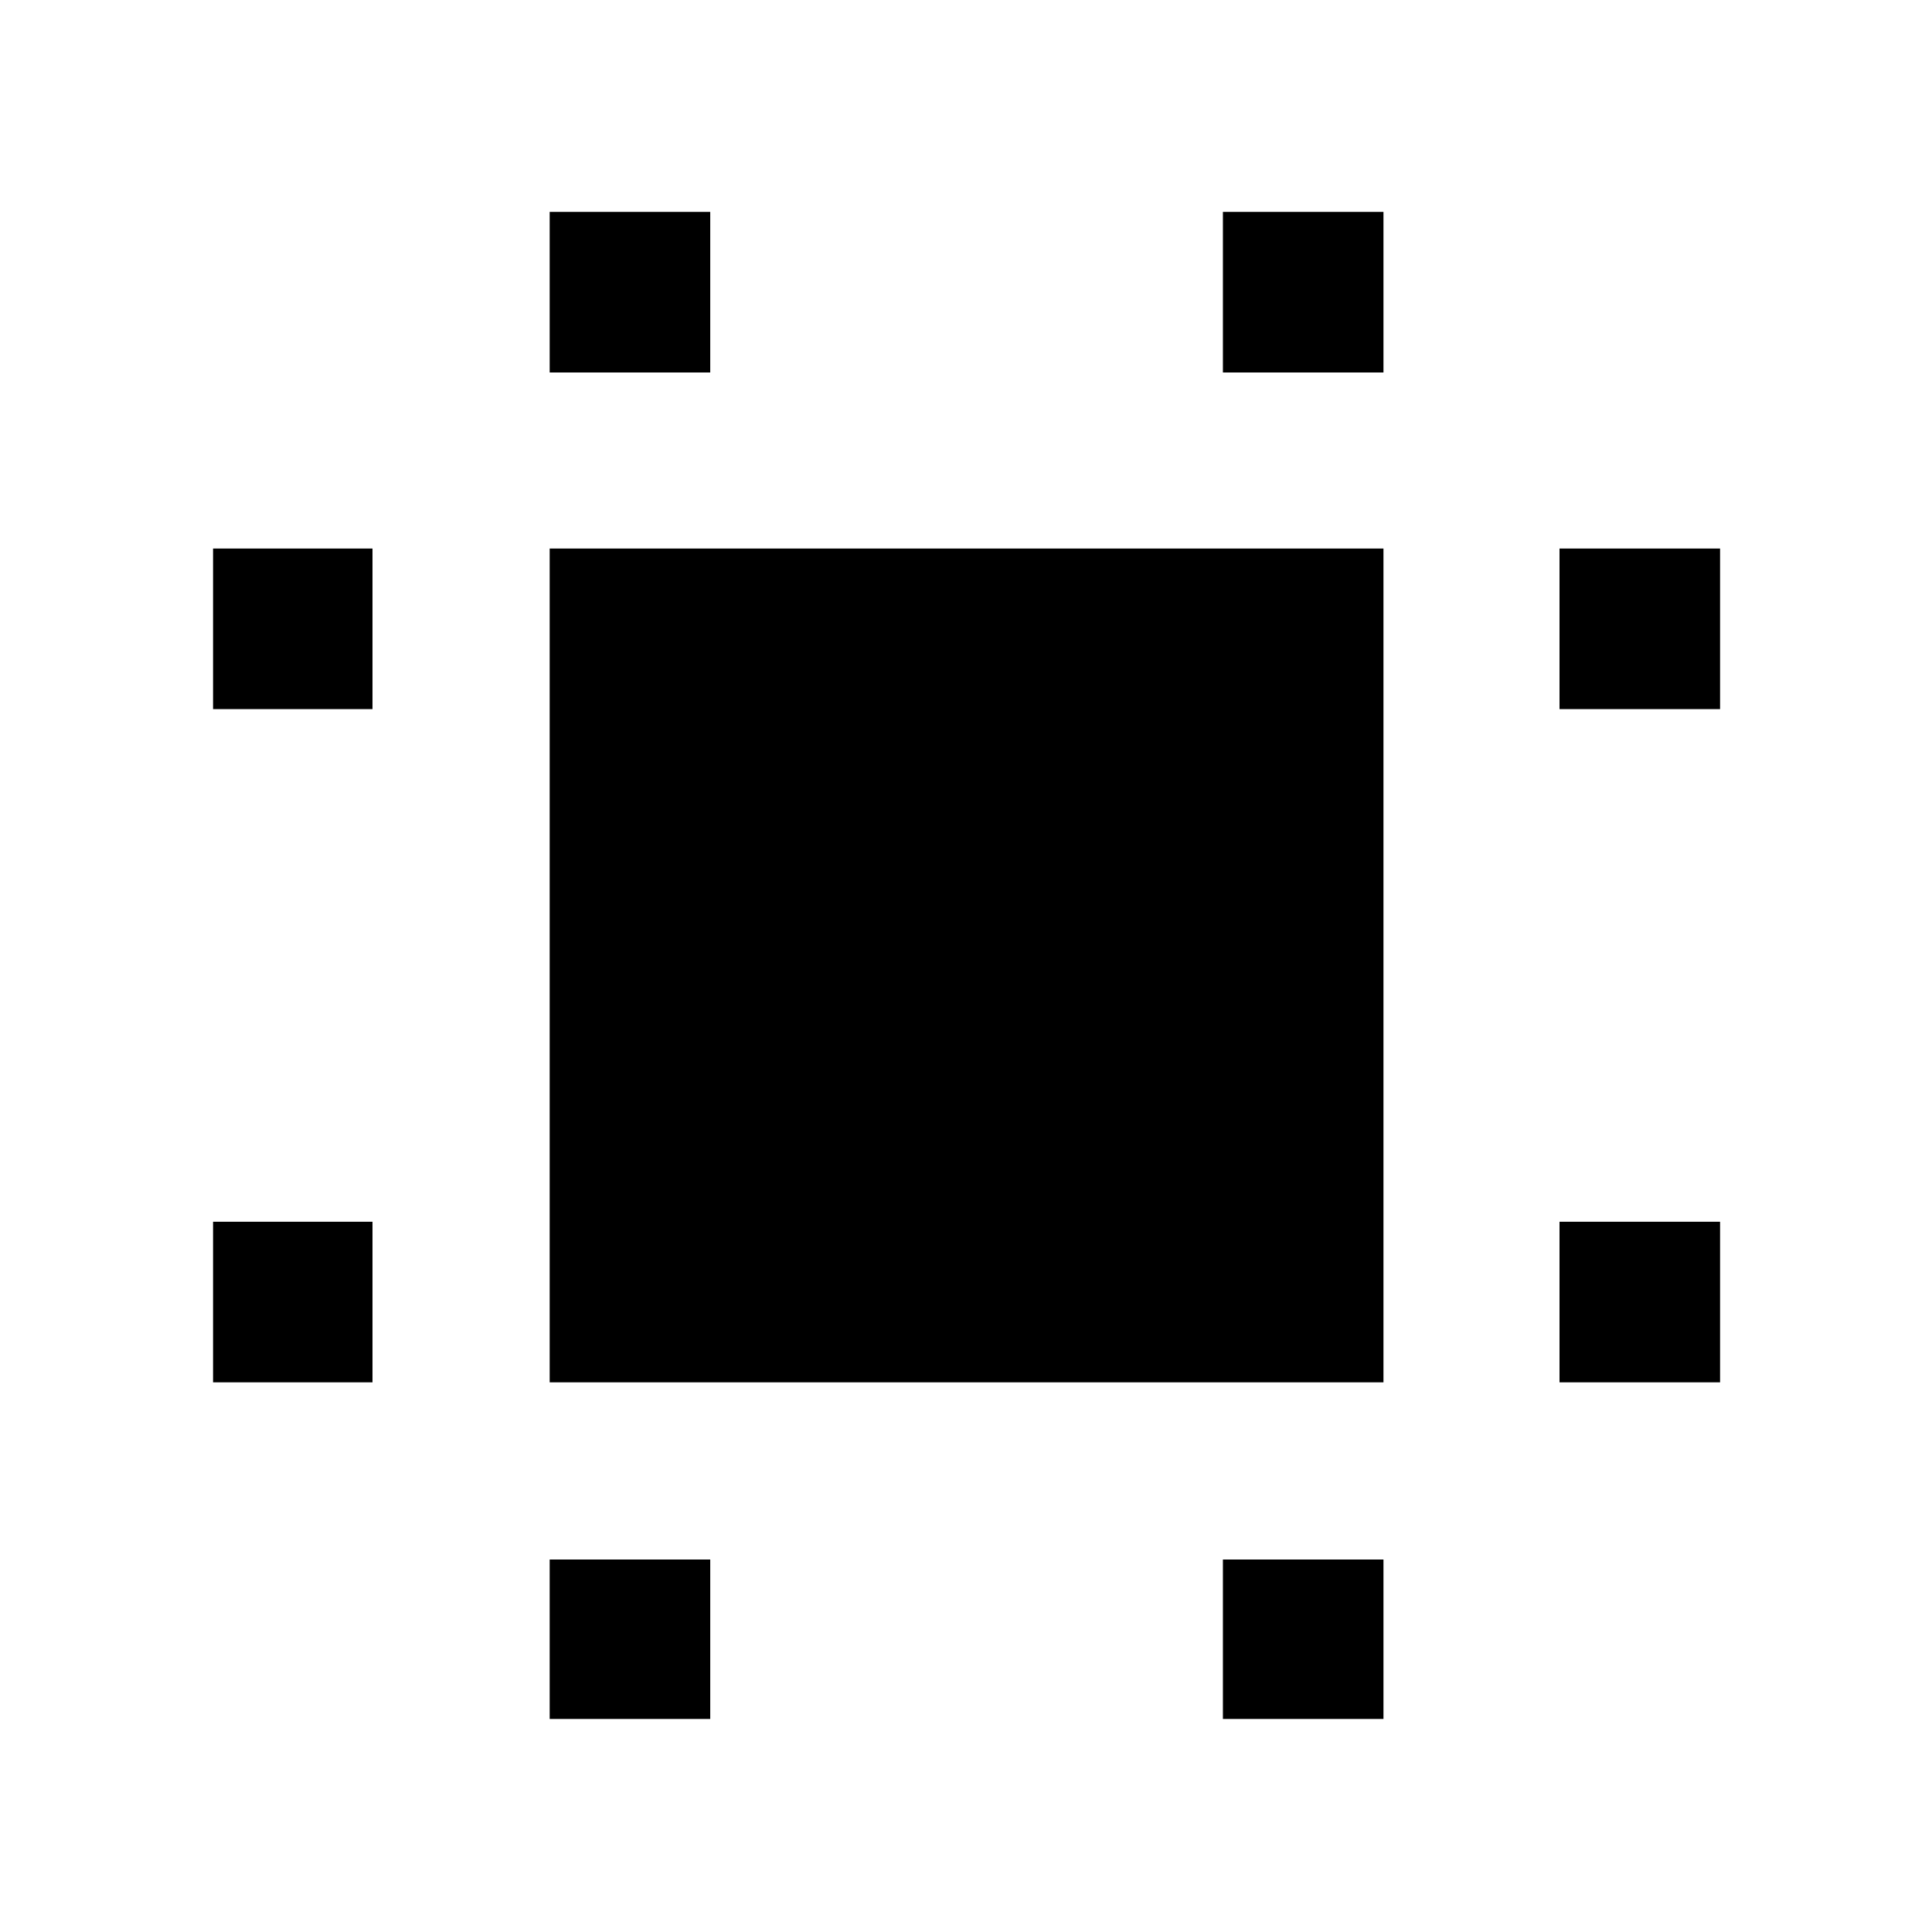 <svg xmlns="http://www.w3.org/2000/svg" width="48" height="48" viewBox="0 -960 960 960"><path d="M273.13-273.13v-414.305h414.305v414.305H273.13Zm-167.261 0v-79.783h79.218v79.783h-79.218Zm0-334.522v-79.783h79.218v79.783h-79.218ZM273.13-105.869v-79.218h79.783v79.218H273.13Zm0-669.044v-79.783h79.783v79.783H273.13Zm334.522 669.044v-79.218h79.783v79.218h-79.783Zm0-669.044v-79.783h79.783v79.783h-79.783ZM774.913-273.13v-79.783h79.783v79.783h-79.783Zm0-334.522v-79.783h79.783v79.783h-79.783Z"/></svg>